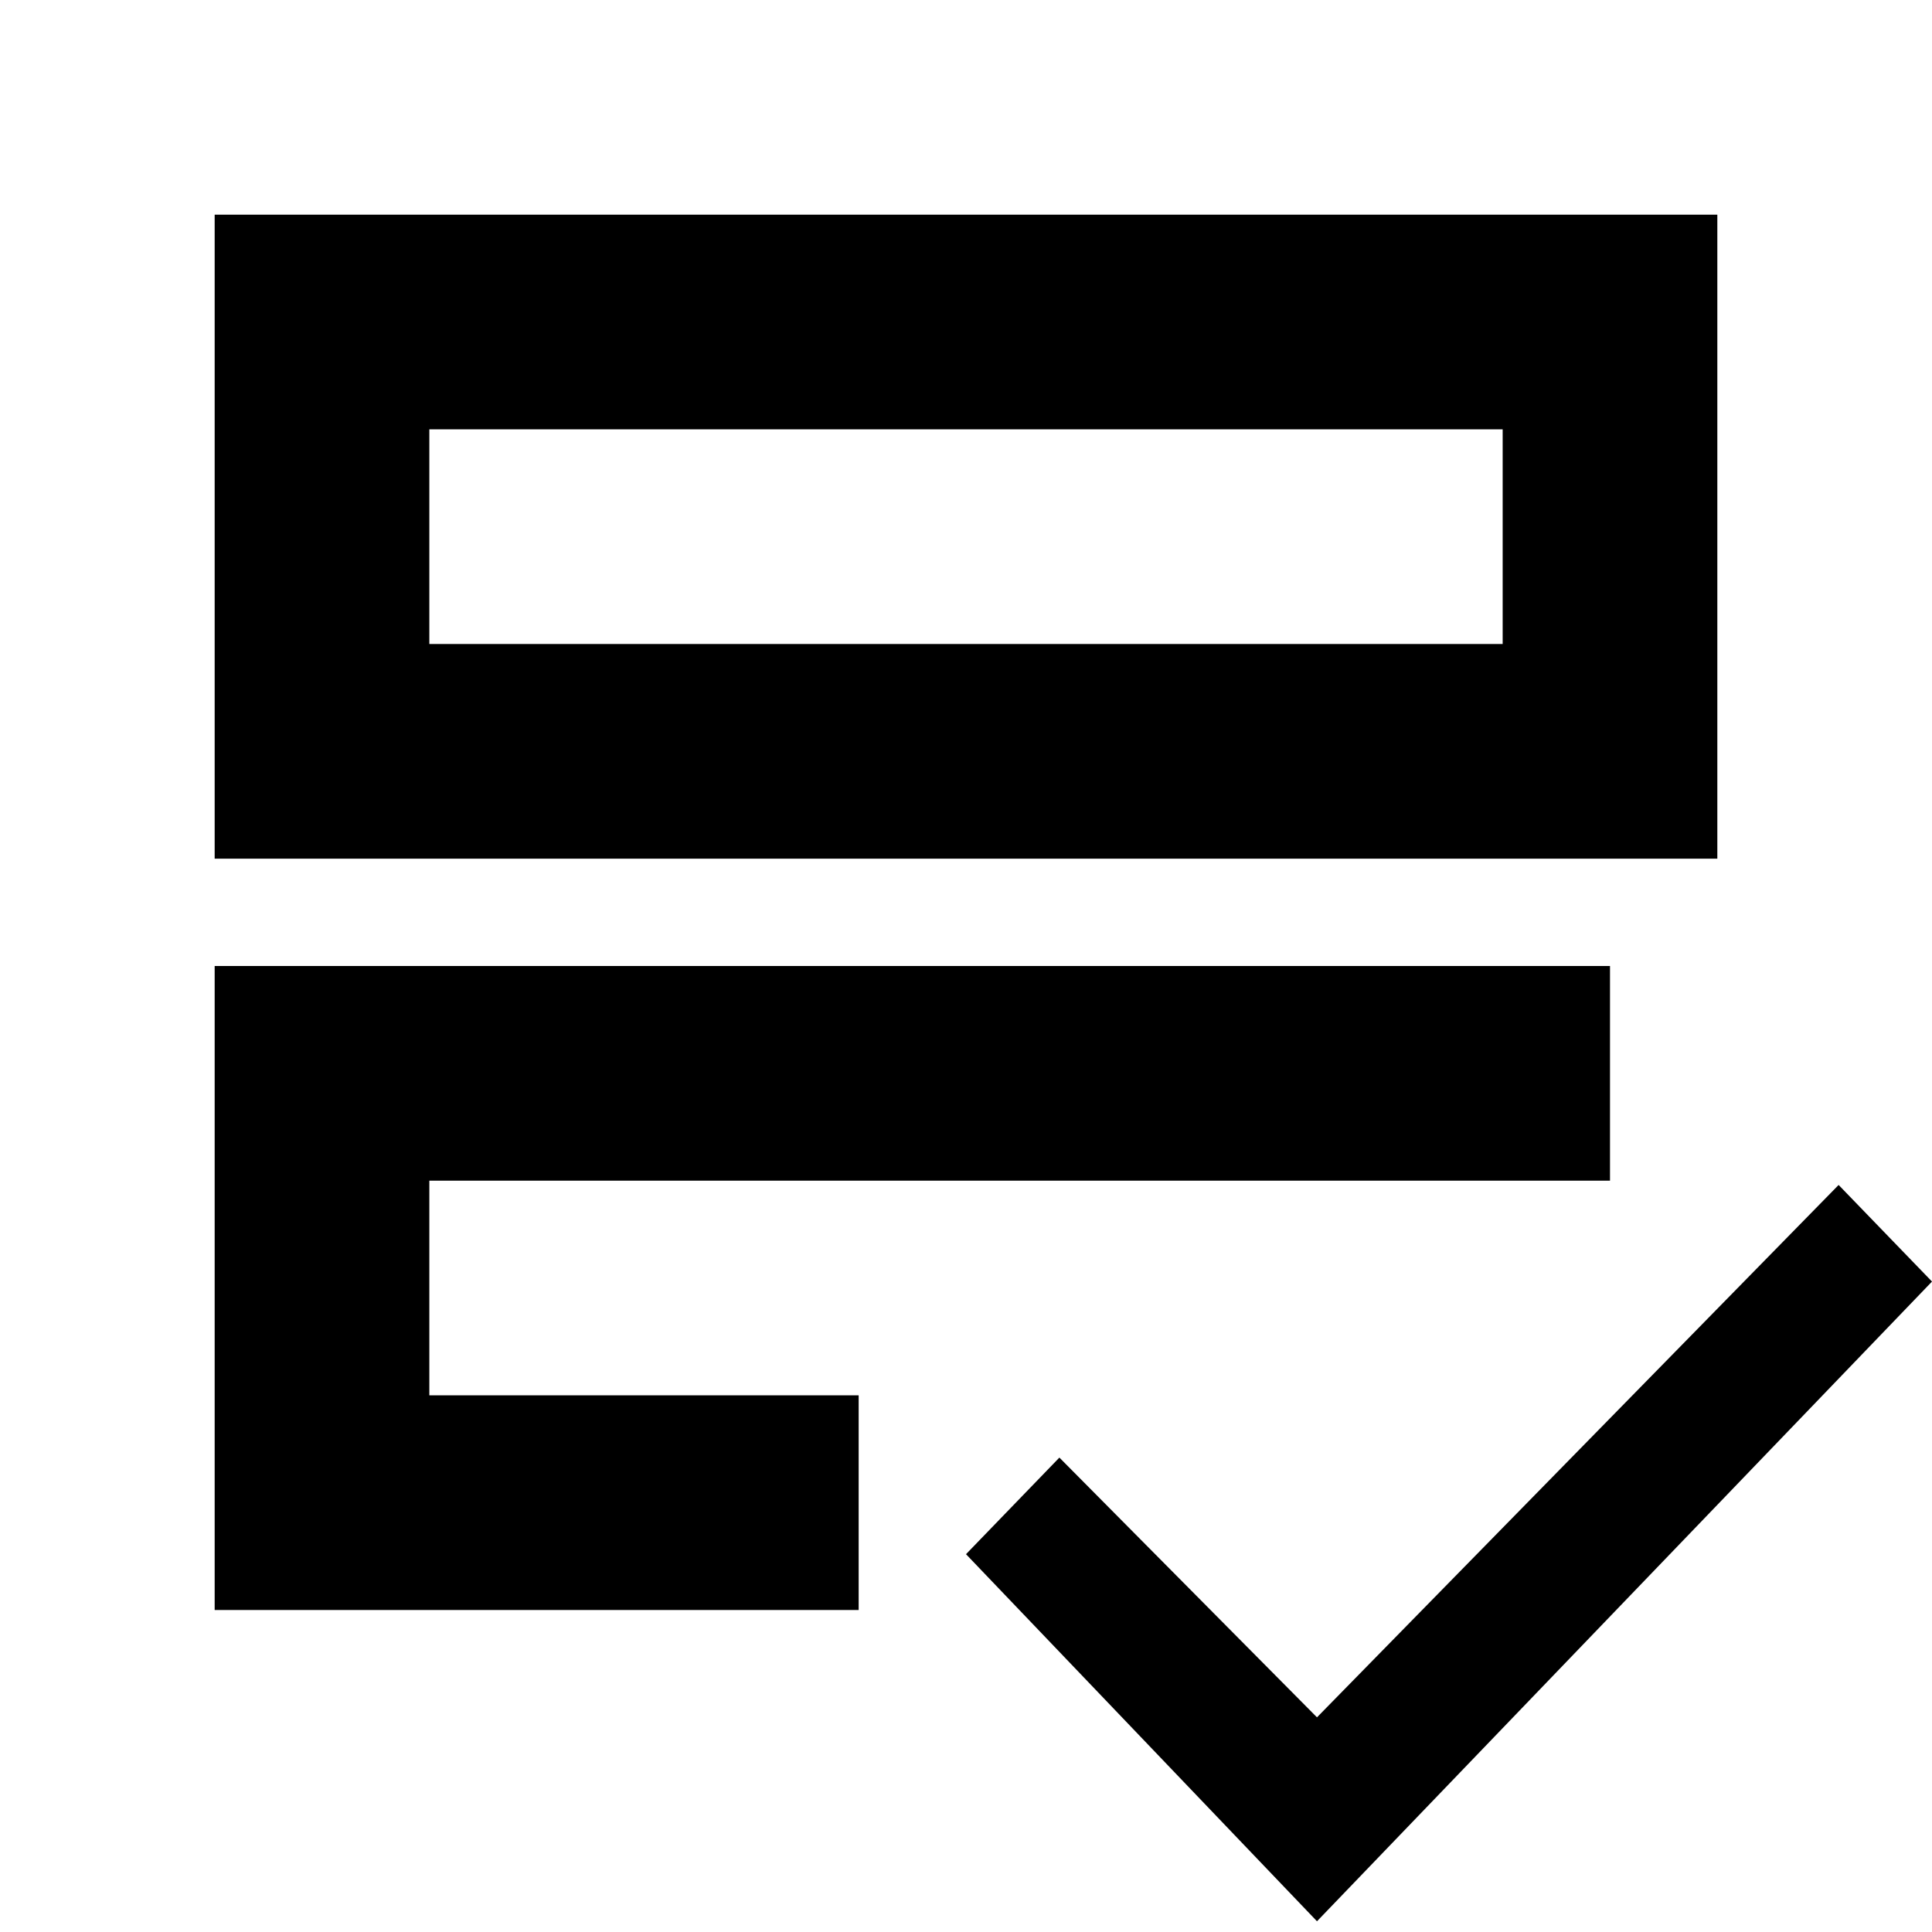 <!-- Generated by IcoMoon.io -->
<svg version="1.1" xmlns="http://www.w3.org/2000/svg" width="18" height="18" viewBox="0 0 18 18">
<title>fieldchooser</title>
<path d="M14 4v2h-10v-2h10zM16 2h-14v6h14v-6z"></path>
<path d="M8 13h-4v-2h11v-2h-13v6h6v-2z"></path>
<path d="M18 11.94l-0.87-0.9-4.86 4.96-2.4-2.42-0.87 0.9 3.27 3.42 5.73-5.96z"></path>
</svg>
